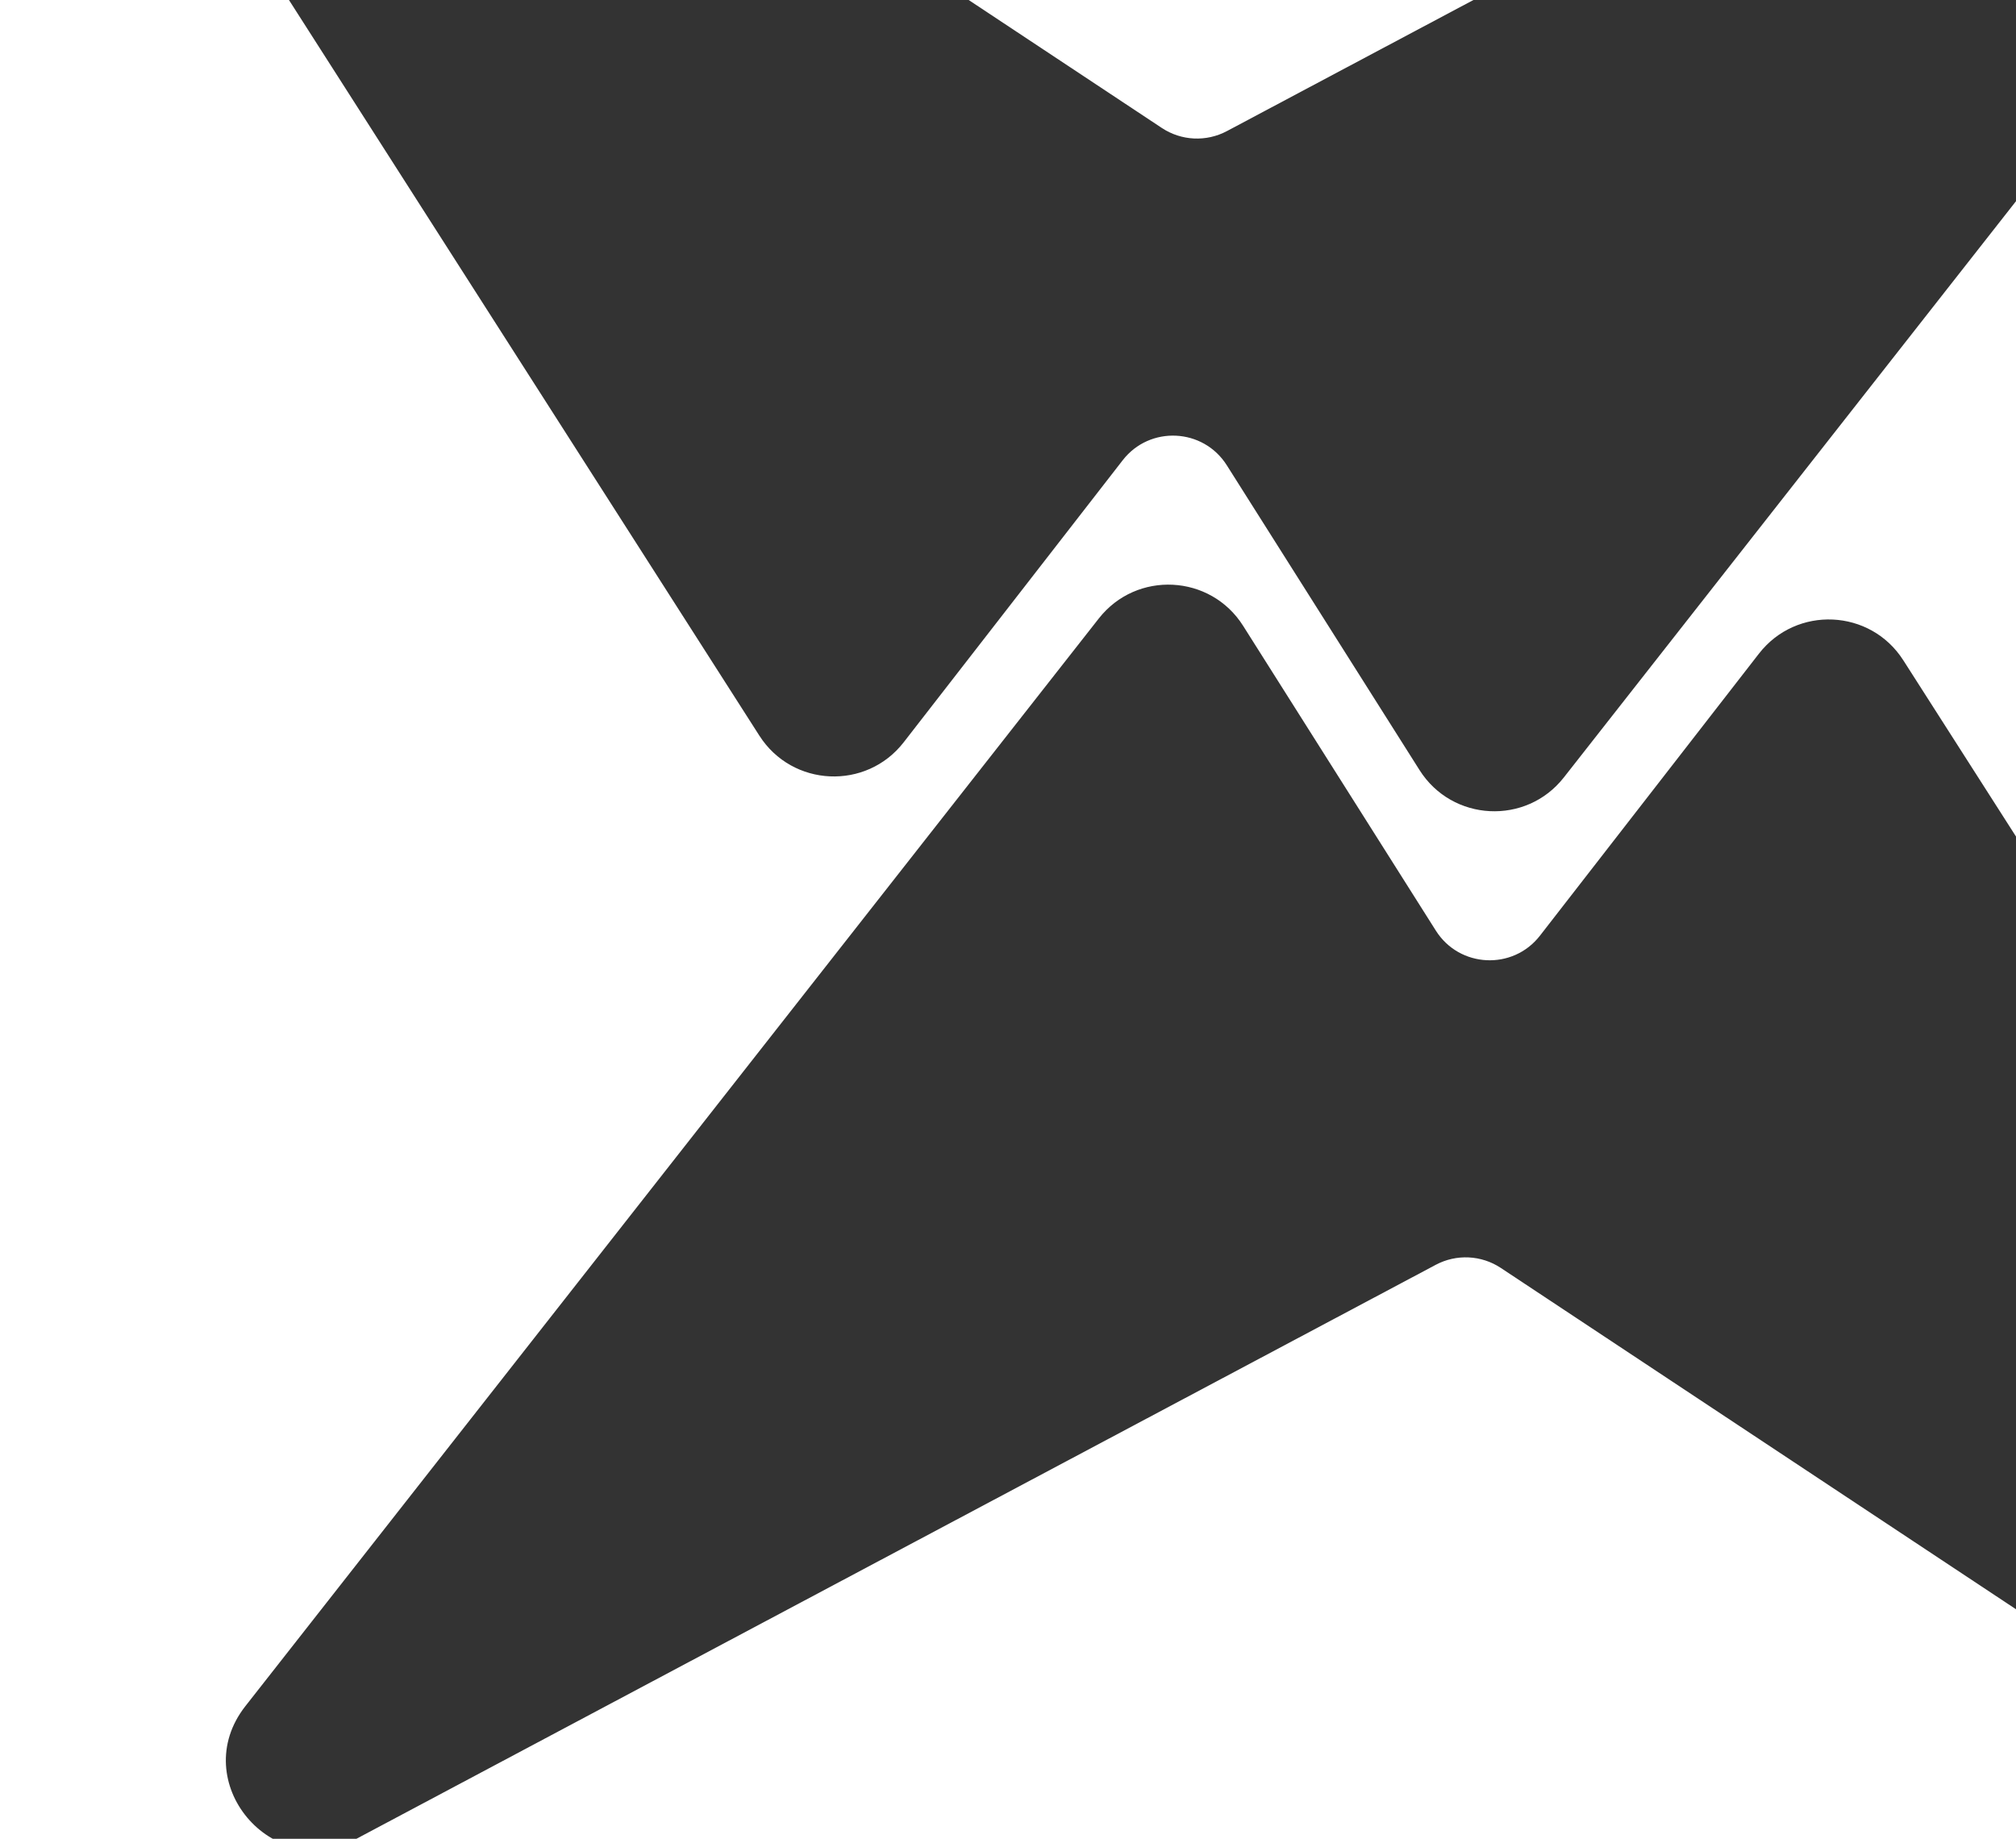 <svg width="285" height="260" viewBox="0 0 285 260" fill="none" xmlns="http://www.w3.org/2000/svg">
<path fill-rule="evenodd" clip-rule="evenodd" d="M173.431 65.788C170.098 60.515 162.54 60.15 158.715 65.078L127.758 104.955C122.462 111.778 112.006 111.3 107.353 104.023L2.063 -60.672C-5.215 -72.056 8.237 -85.288 19.499 -77.825L164.247 18.095C167 19.919 170.53 20.089 173.445 18.538L326.026 -62.622C337.954 -68.967 350.07 -54.501 341.731 -43.871L221.082 109.928C215.75 116.724 205.297 116.194 200.681 108.892L173.431 65.788Z" fill="#333333"/>
<path fill-rule="evenodd" clip-rule="evenodd" d="M202.986 131.593C206.32 136.866 213.877 137.231 217.703 132.303L248.659 92.426C253.956 85.603 264.412 86.08 269.065 93.358L374.355 258.053C381.632 269.436 368.181 282.669 356.918 275.206L212.17 179.286C209.418 177.462 205.888 177.292 202.972 178.843L50.392 260.003C38.463 266.348 26.348 251.882 34.687 241.251L155.336 87.453C160.667 80.656 171.121 81.187 175.737 88.488L202.986 131.593Z" fill="#333333"/>
</svg>

